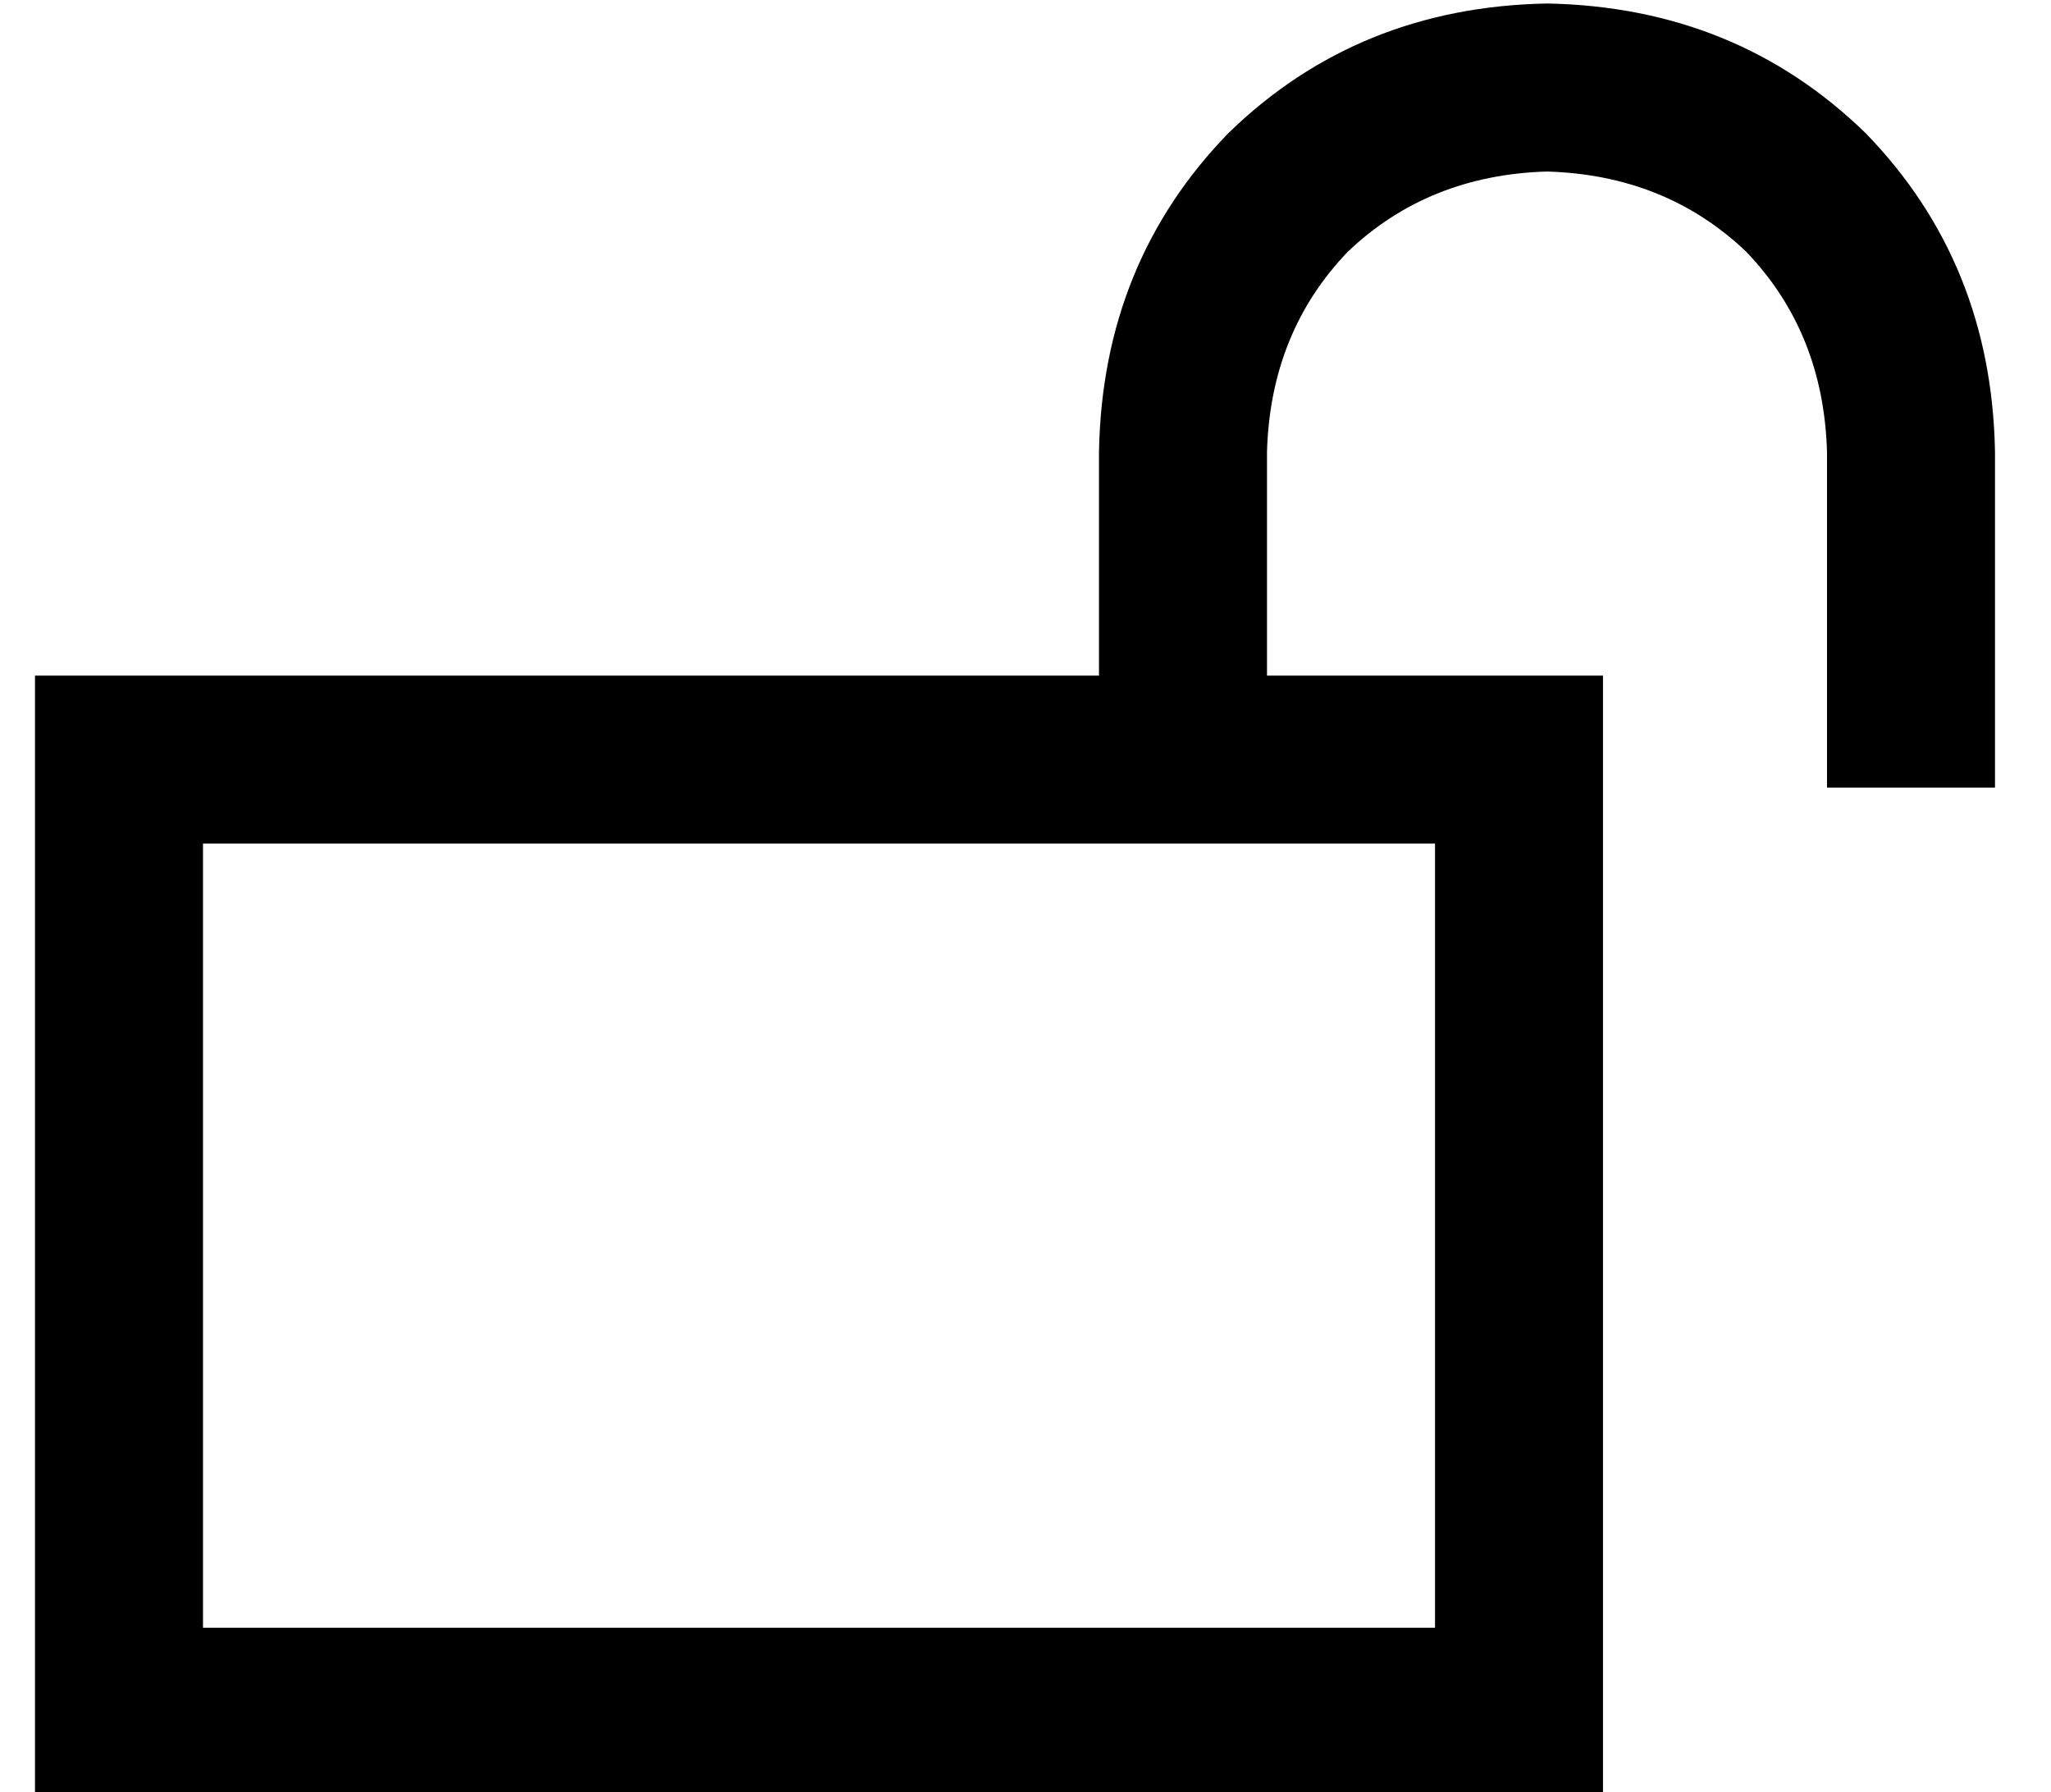 <?xml version="1.0" standalone="no"?>
<!DOCTYPE svg PUBLIC "-//W3C//DTD SVG 1.1//EN" "http://www.w3.org/Graphics/SVG/1.1/DTD/svg11.dtd" >
<svg xmlns="http://www.w3.org/2000/svg" xmlns:xlink="http://www.w3.org/1999/xlink" version="1.1" viewBox="-10 -40 586 512">
   <path fill="currentColor"
d="M352 89q1 -34 23 -57v0v0q23 -22 57 -23q34 1 57 23q22 23 23 57v72v0v24v0h48v0v-24v0v-72v0q-1 -54 -37 -91q-37 -36 -91 -37q-54 1 -91 37q-36 37 -37 91v64v0h-256h-48v48v0v224v0v48v0h48h400v-48v0v-224v0v-48v0h-48h-48v-64v0zM48 201h352h-352h352v224v0h-352v0
v-224v0z" />
</svg>
